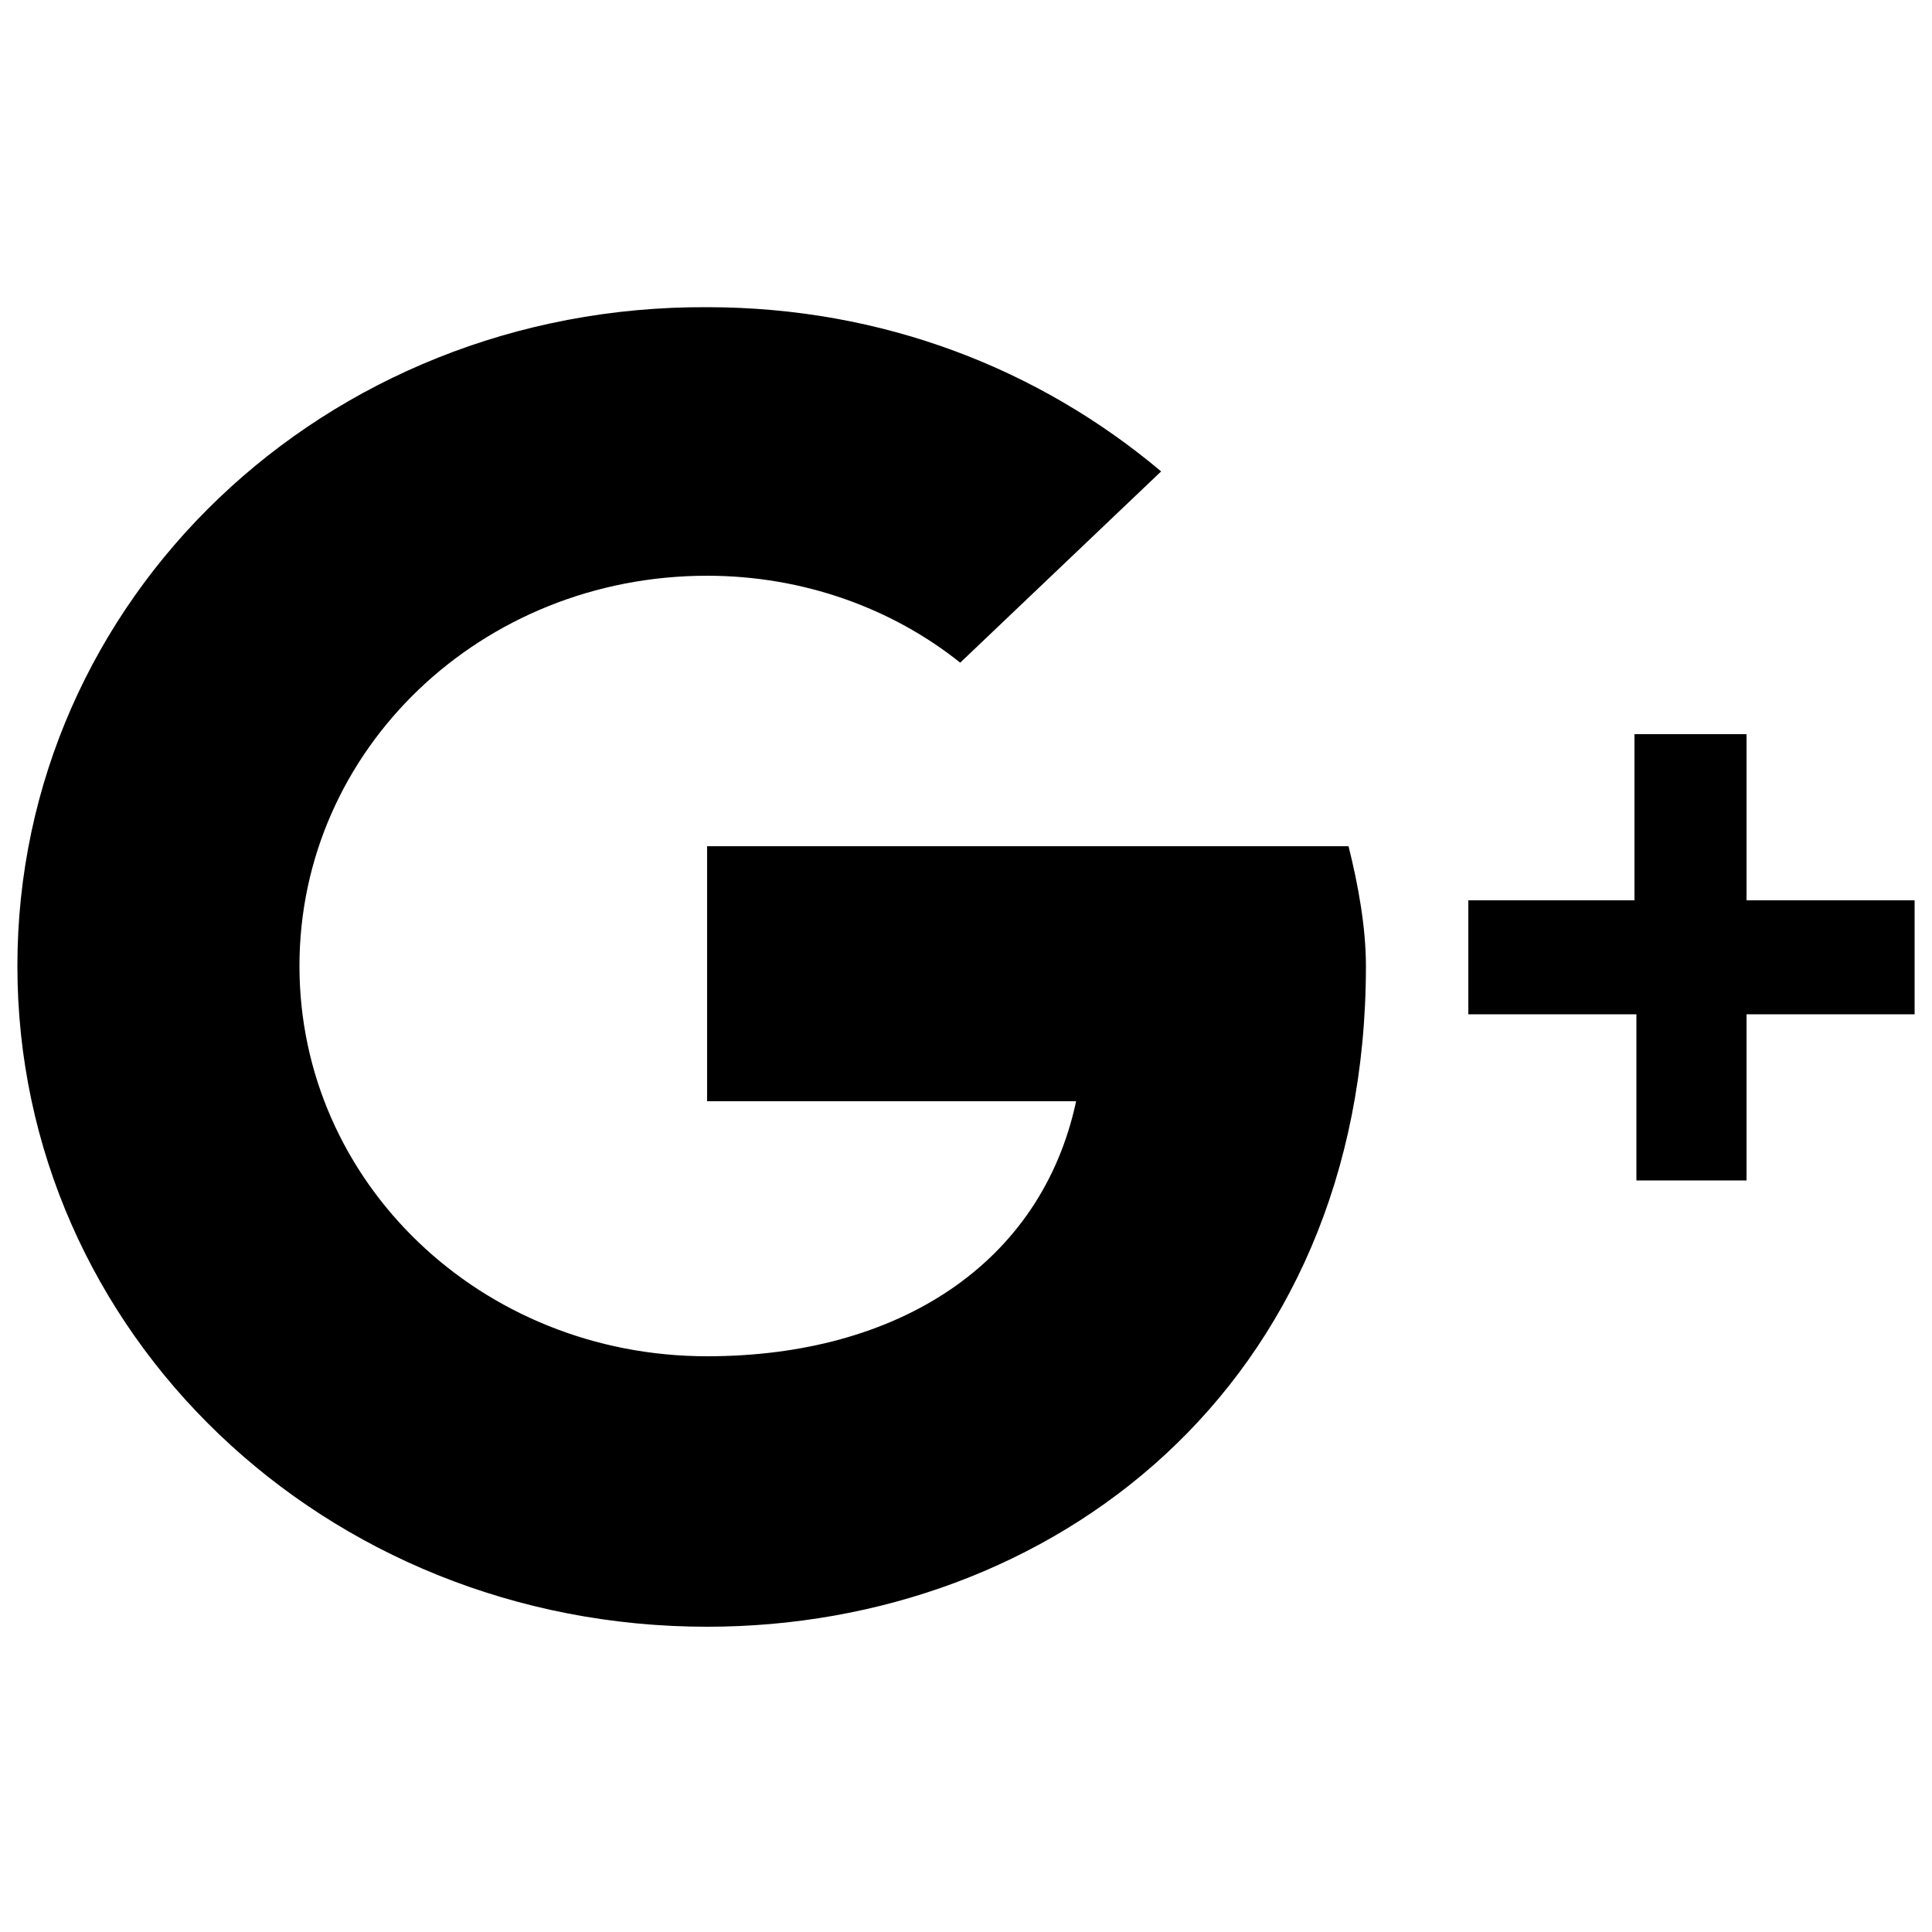 <svg id="Layer_1" xmlns="http://www.w3.org/2000/svg" viewBox="0 0 100 100"><style>.st0{fill-rule:evenodd;clip-rule:evenodd;}</style><path d="M84.7 61.1v-8.6H76v-5.9h8.6V38h5.8v8.6h8.7v5.9h-8.7v8.6h-5.7z"/><path class="st0" d="M69.8 43.8H36.6V57h19.1c-1.8 8.4-9.2 13.2-19.1 13.2-11.7 0-21.1-9-21.1-20.2s9.4-20.2 21.1-20.2c5 0 9.6 1.7 13.1 4.5l10.4-9.9c-6.3-5.3-14.4-8.5-23.5-8.5C16.8 15.8.9 31 .9 50s15.9 34.2 35.7 34.2c17.8 0 34.1-12.4 34.1-34.2 0-2-.4-4.2-.9-6.2z"/></svg>